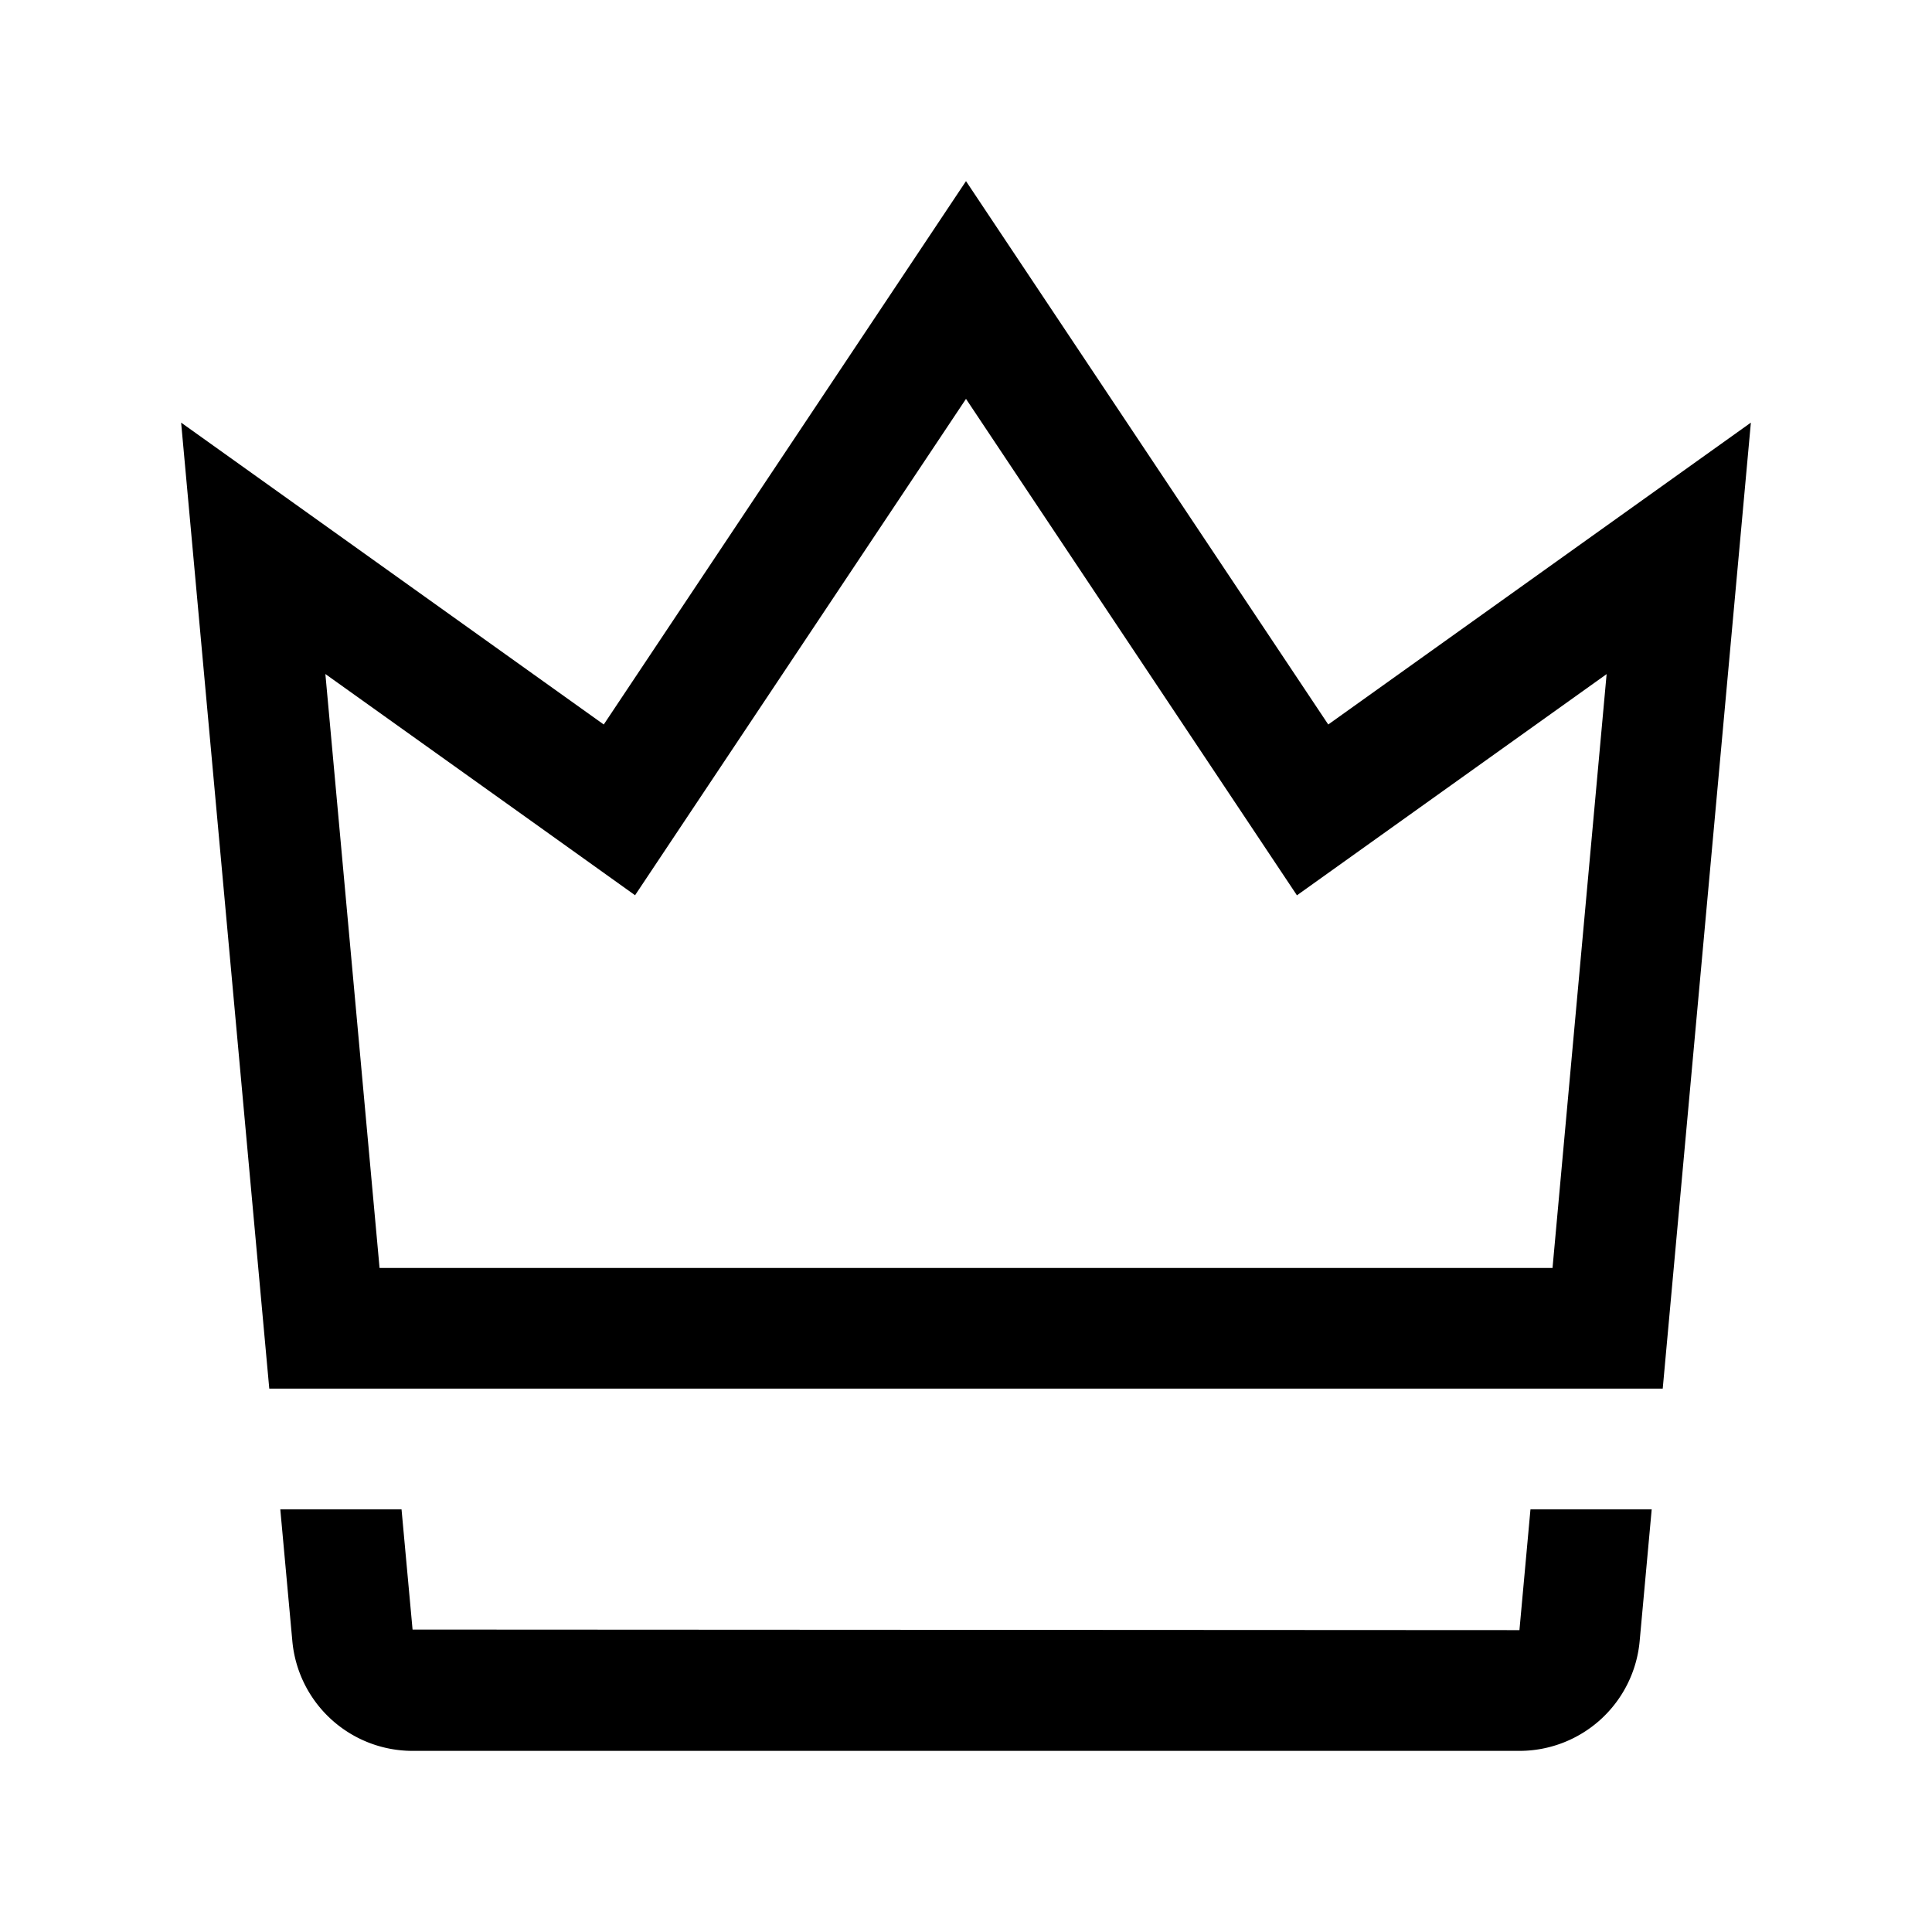 <svg width="24" height="24" fill="none" xmlns="http://www.w3.org/2000/svg"><path fill-rule="evenodd" clip-rule="evenodd" d="M4.715 15.75l-.673-7.377 2.587 1.847 1.26.901.86-1.29L12 4.955l3.252 4.878.859 1.289 1.26-.9 2.587-1.848-.672 7.377H4.715zM16.5 9L12 2.25 7.5 9 2.25 5.25l1.095 12h17.31l1.095-12L16.5 9zm2.375 11.25l-13.75-.007-.137-1.493H3.482l.149 1.63a1.5 1.5 0 0 0 1.494 1.37h13.75a1.5 1.5 0 0 0 1.494-1.37l.149-1.63h-1.506l-.137 1.5z" fill="#000"/></svg>